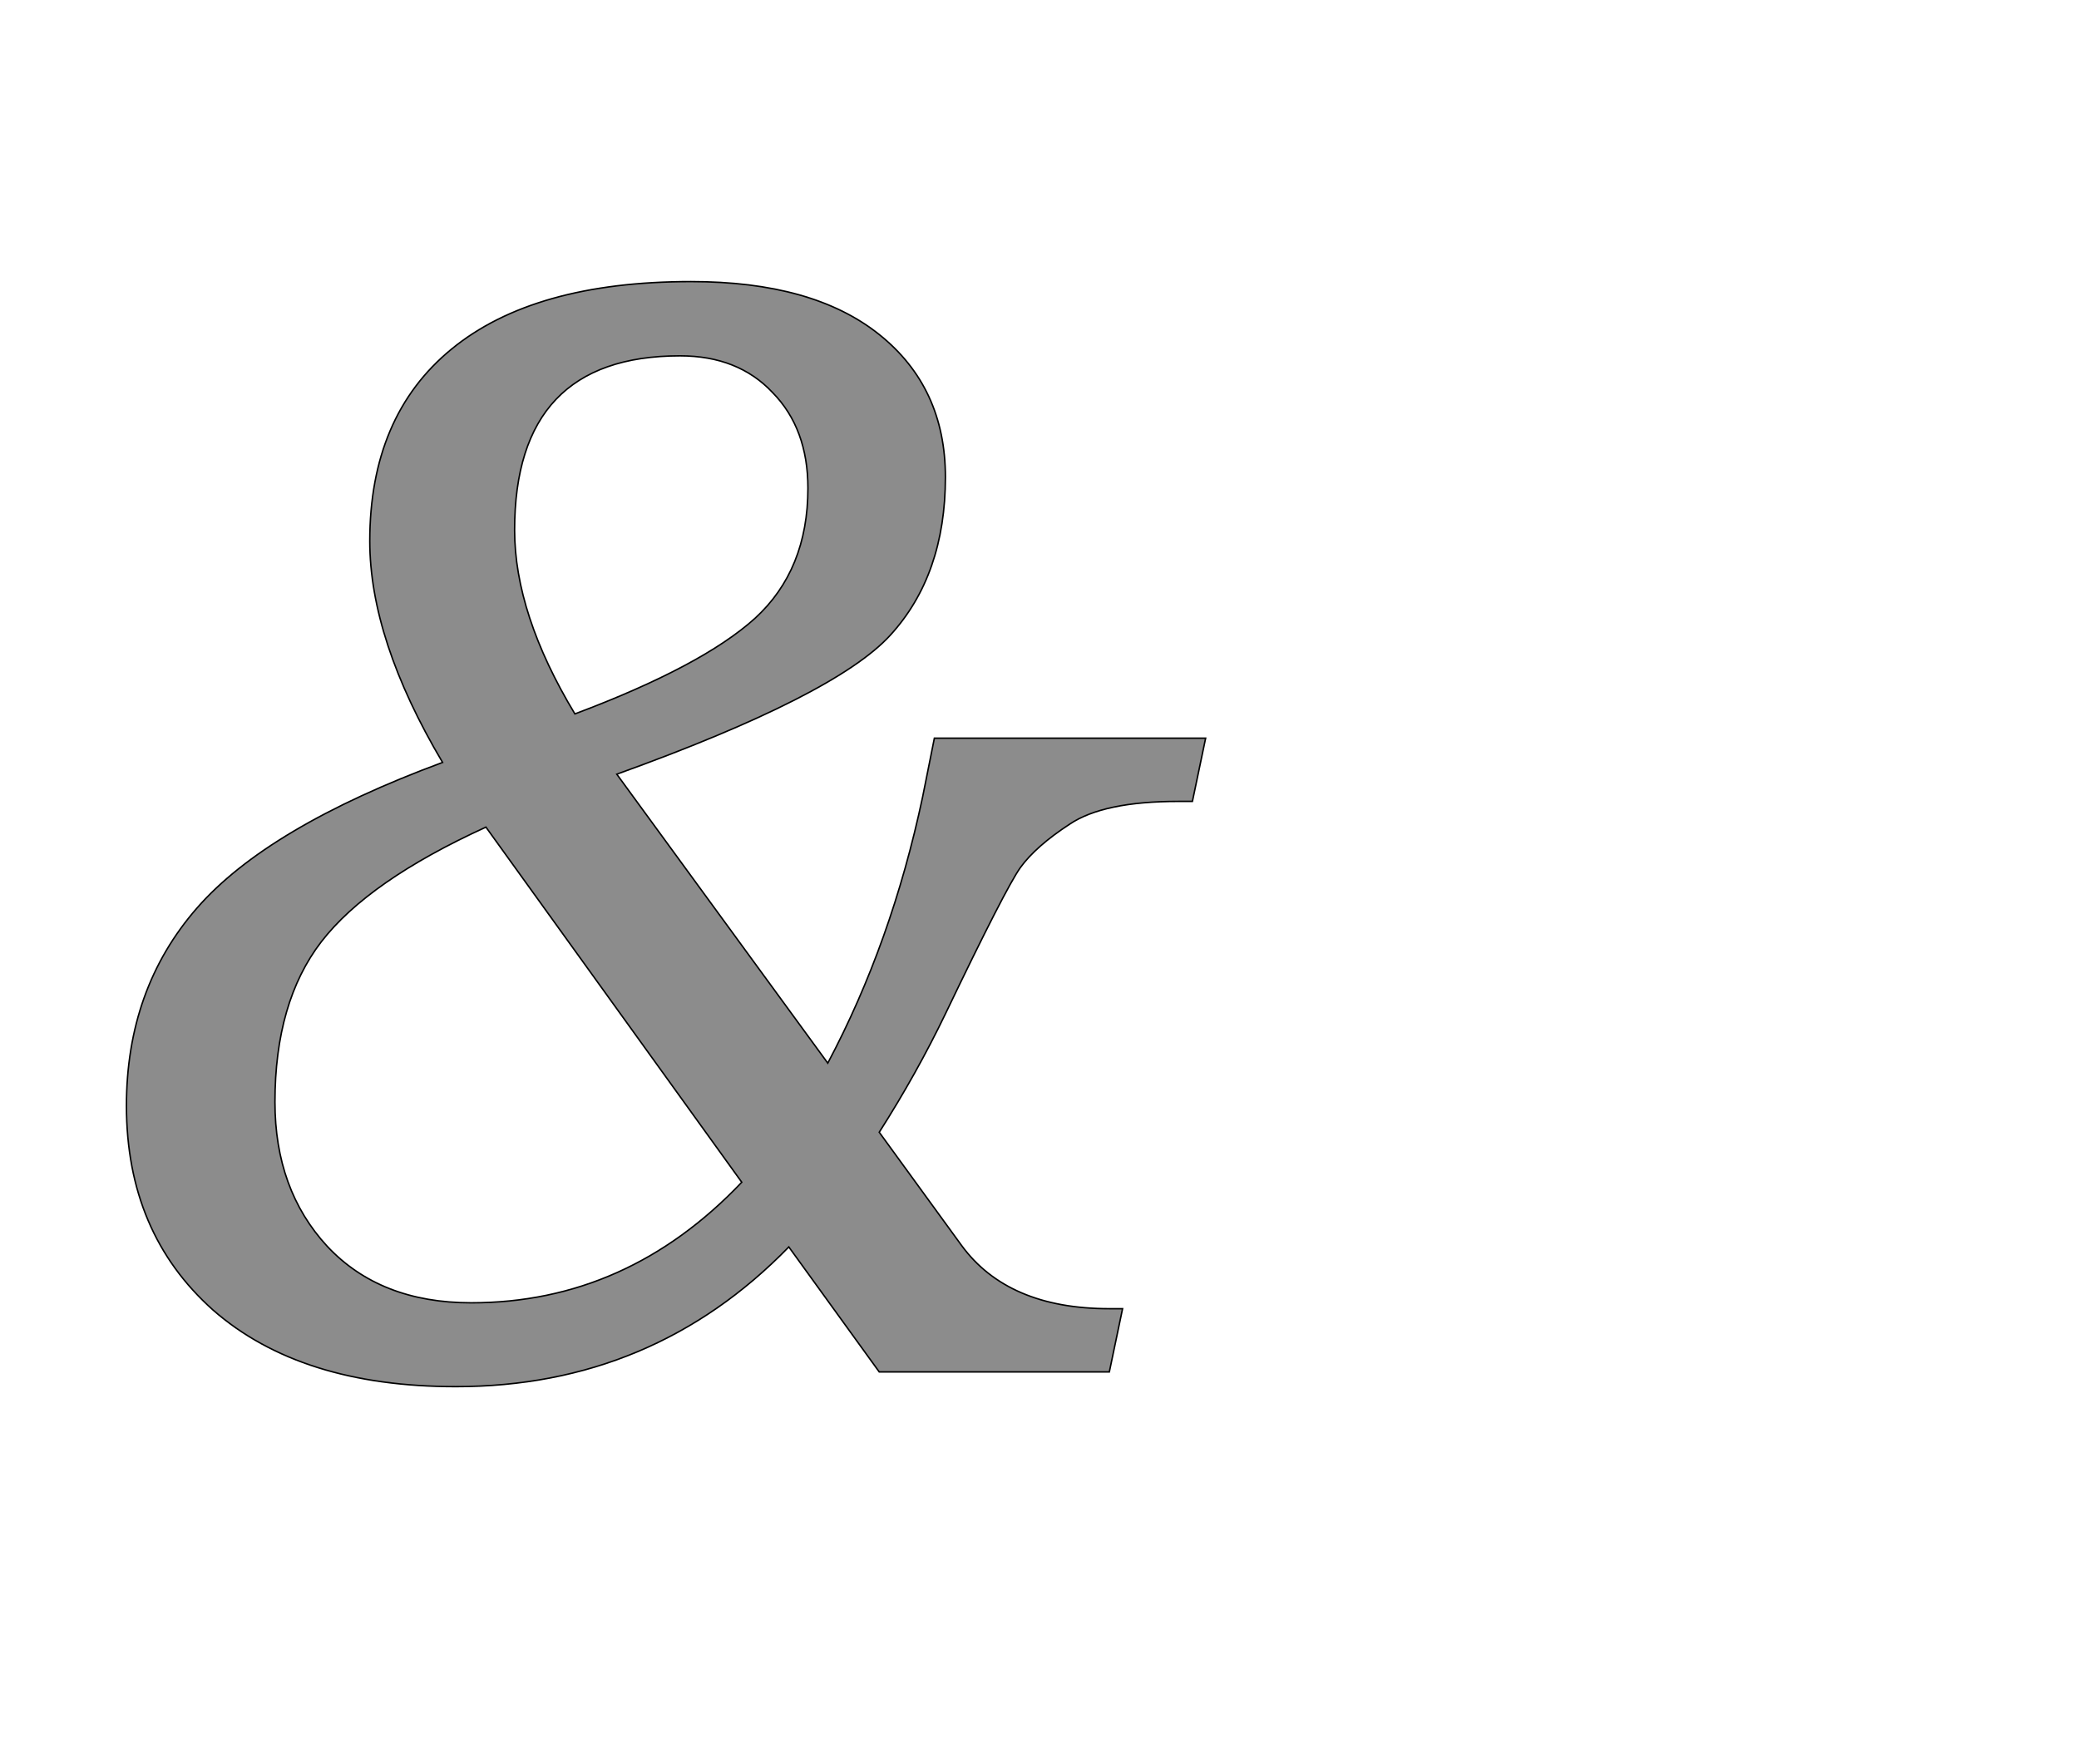 <!--
BEGIN METADATA

BBOX_X_MIN 72
BBOX_Y_MIN -20
BBOX_X_MAX 1540
BBOX_Y_MAX 1483
WIDTH 1468
HEIGHT 1503
H_BEARING_X 72
H_BEARING_Y 1483
H_ADVANCE 1520
V_BEARING_X -688
V_BEARING_Y 283
V_ADVANCE 2069
ORIGIN_X 0
ORIGIN_Y 0

END METADATA
-->

<svg width='2828px' height='2399px' xmlns='http://www.w3.org/2000/svg' version='1.1'>

 <!-- make sure glyph is visible within svg window -->
 <g fill-rule='nonzero'  transform='translate(100 1866)'>

  <!-- draw actual outline using lines and Bezier curves-->
  <path fill='black' stroke='black' fill-opacity='0.45'  stroke-width='2'  d='
 M 1096,0
 L 973,-170
 Q 788,20 520,20
 Q 309,20 190,-84
 Q 72,-189 72,-362
 Q 72,-521 168,-631
 Q 264,-741 502,-829
 Q 403,-996 403,-1130
 Q 403,-1300 514,-1391
 Q 626,-1483 840,-1483
 Q 1006,-1483 1096,-1411
 Q 1186,-1339 1186,-1217
 Q 1186,-1084 1111,-1002
 Q 1036,-920 739,-813
 L 1026,-420
 Q 1113,-584 1155,-782
 L 1171,-862
 L 1540,-862
 L 1522,-776
 L 1503,-776
 Q 1401,-776 1355,-745
 Q 1309,-715 1288,-686
 Q 1268,-658 1186,-487
 Q 1147,-406 1096,-326
 L 1208,-172
 Q 1271,-86 1409,-86
 L 1427,-86
 L 1409,0
 L 1096,0
 Z

 M 682,-895
 Q 855,-960 927,-1025
 Q 999,-1091 999,-1202
 Q 999,-1283 951,-1332
 Q 904,-1382 825,-1382
 Q 600,-1382 600,-1145
 Q 600,-1031 682,-895
 Z

 M 909,-258
 L 561,-741
 Q 401,-668 337,-585
 Q 274,-503 274,-367
 Q 274,-248 345,-171
 Q 417,-94 541,-94
 Q 753,-94 909,-258
 Z

  '/>
 </g>
</svg>

